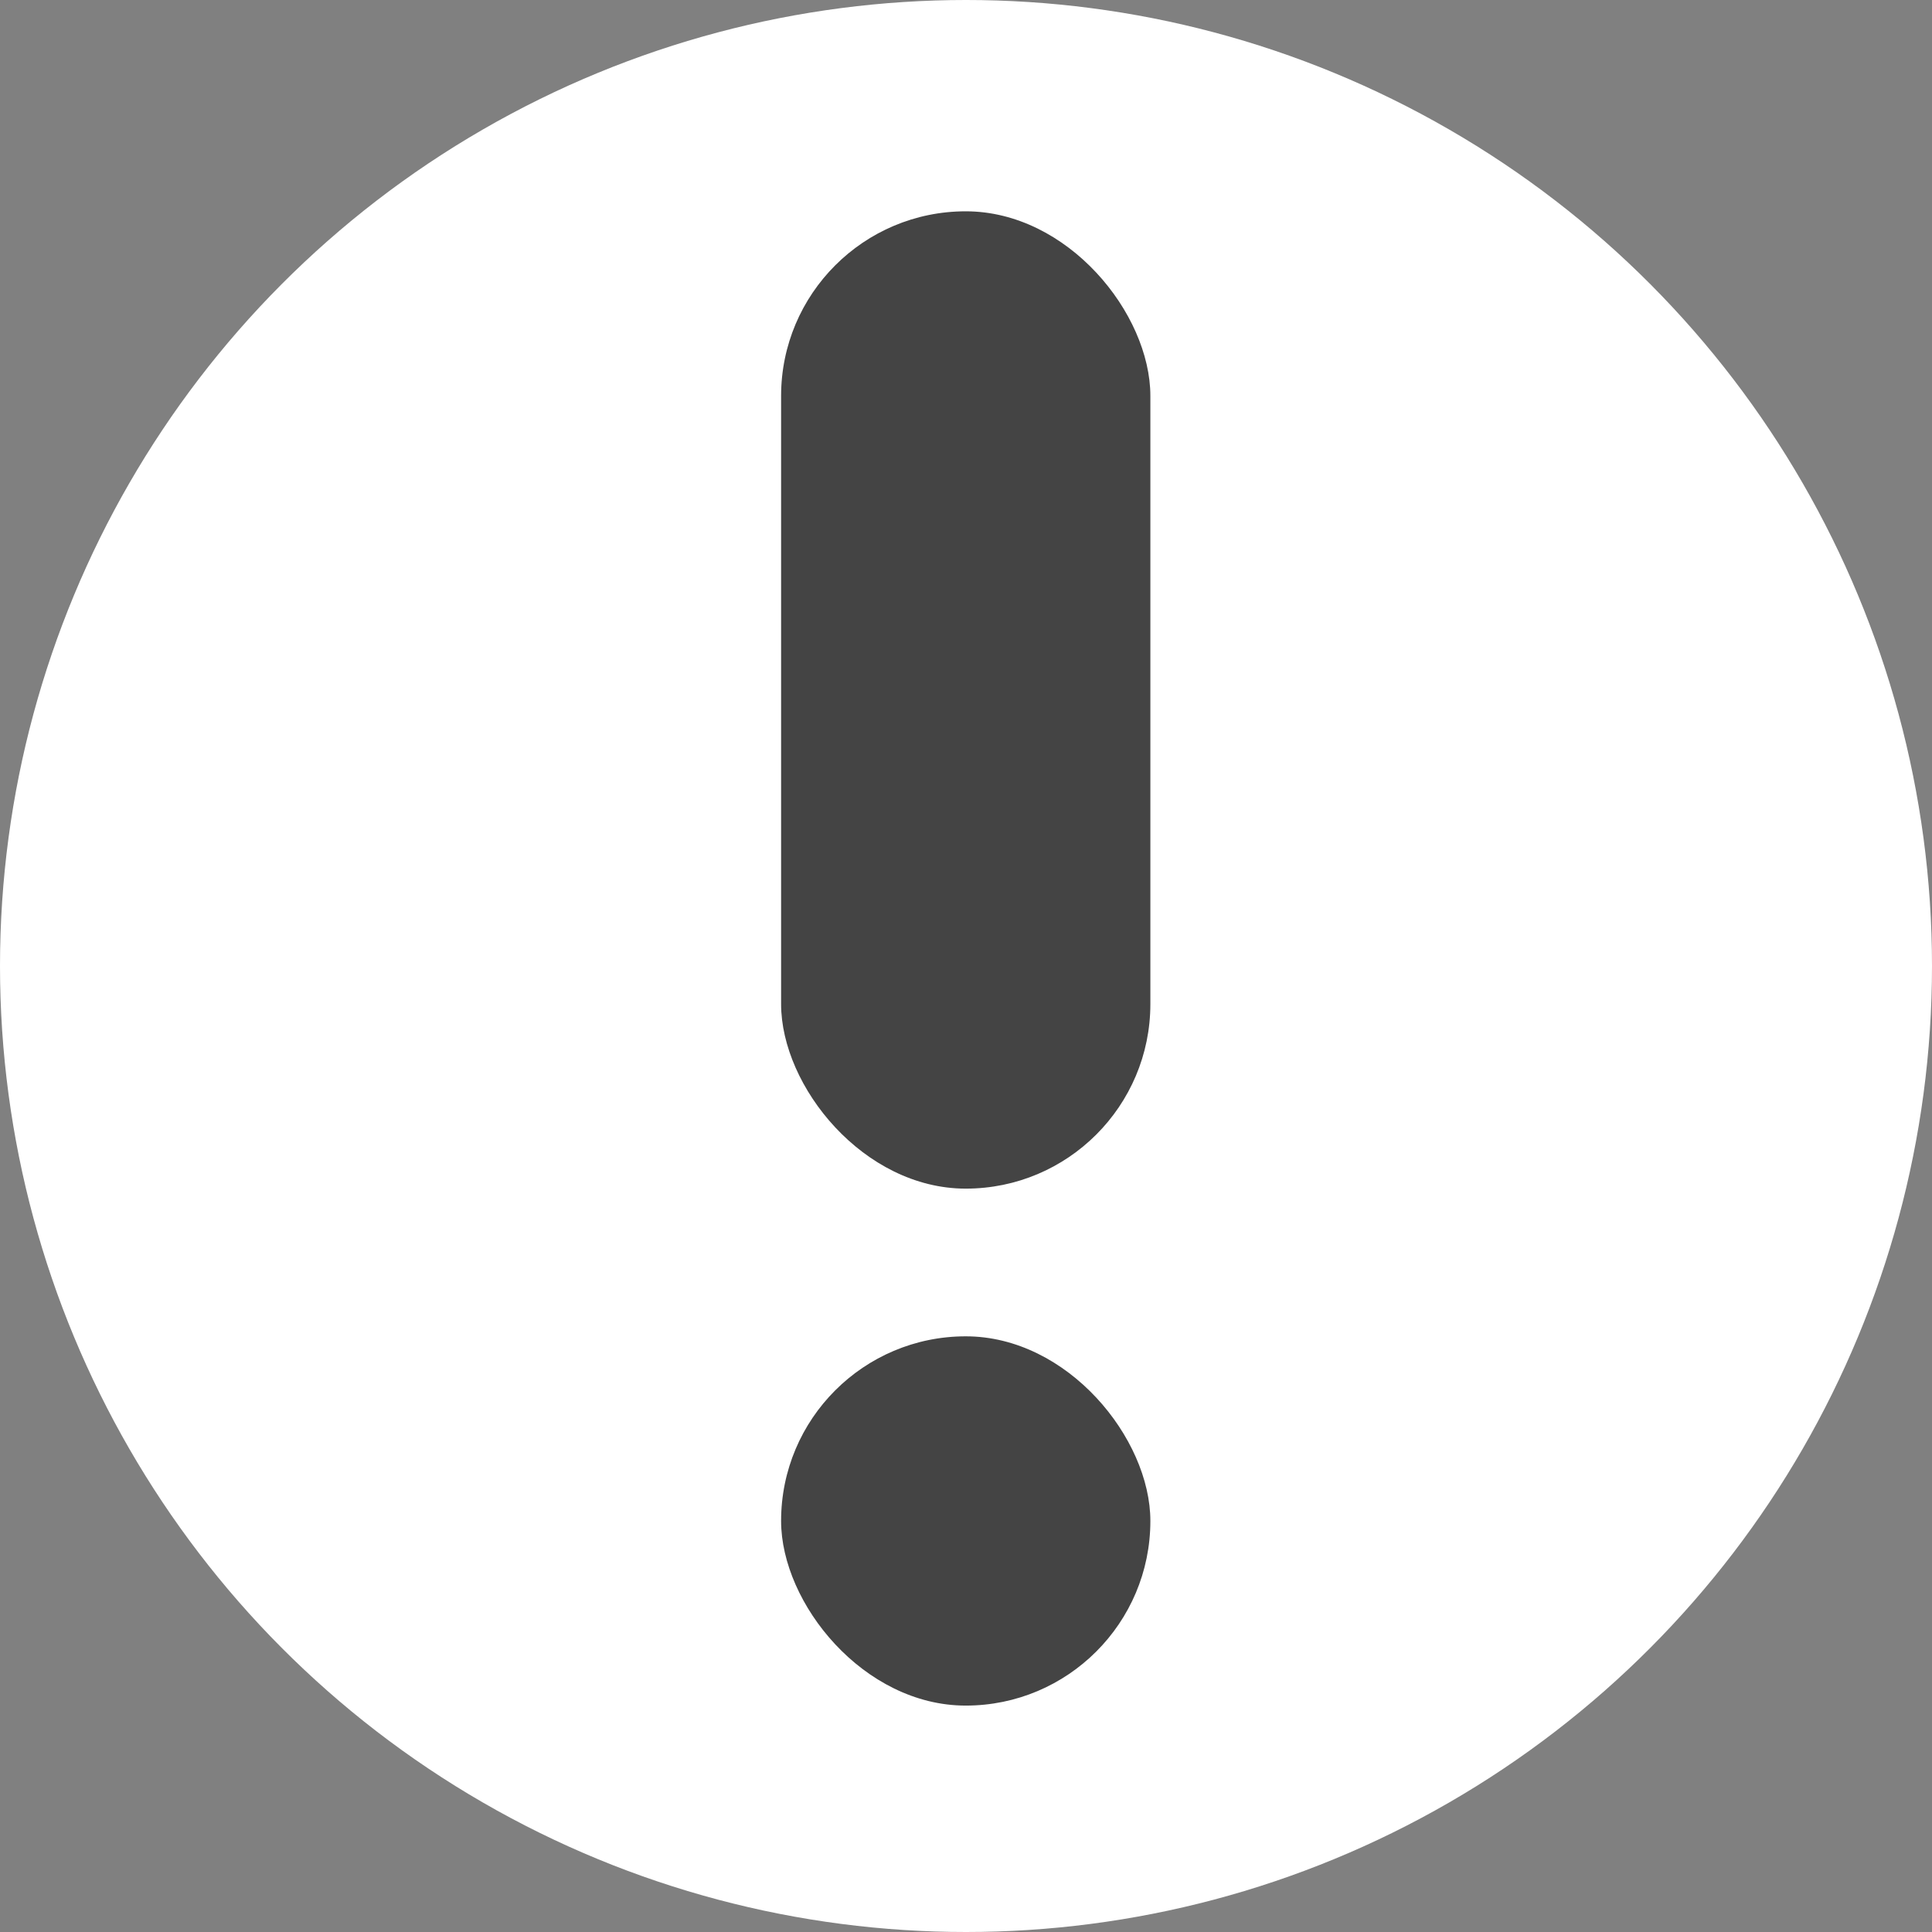 <svg xmlns="http://www.w3.org/2000/svg" viewBox="0 0 512 512"><rect x="0" y="0" width="512" height="512" fill="#808080" stroke="none"/><defs><style>.cls-1{fill:#fff;}.cls-2{fill:#444;}</style></defs><title>error</title><g id="Vrstva_2" data-name="Vrstva 2"><g id="Vrstva_1-2" data-name="Vrstva 1"><circle class="cls-1" cx="256" cy="256" r="256"/><rect class="cls-2" x="207" y="56" width="97.86" height="259" rx="48.93"/><rect class="cls-2" x="207" y="354.14" width="97.86" height="97.86" rx="48.93"/></g></g></svg>